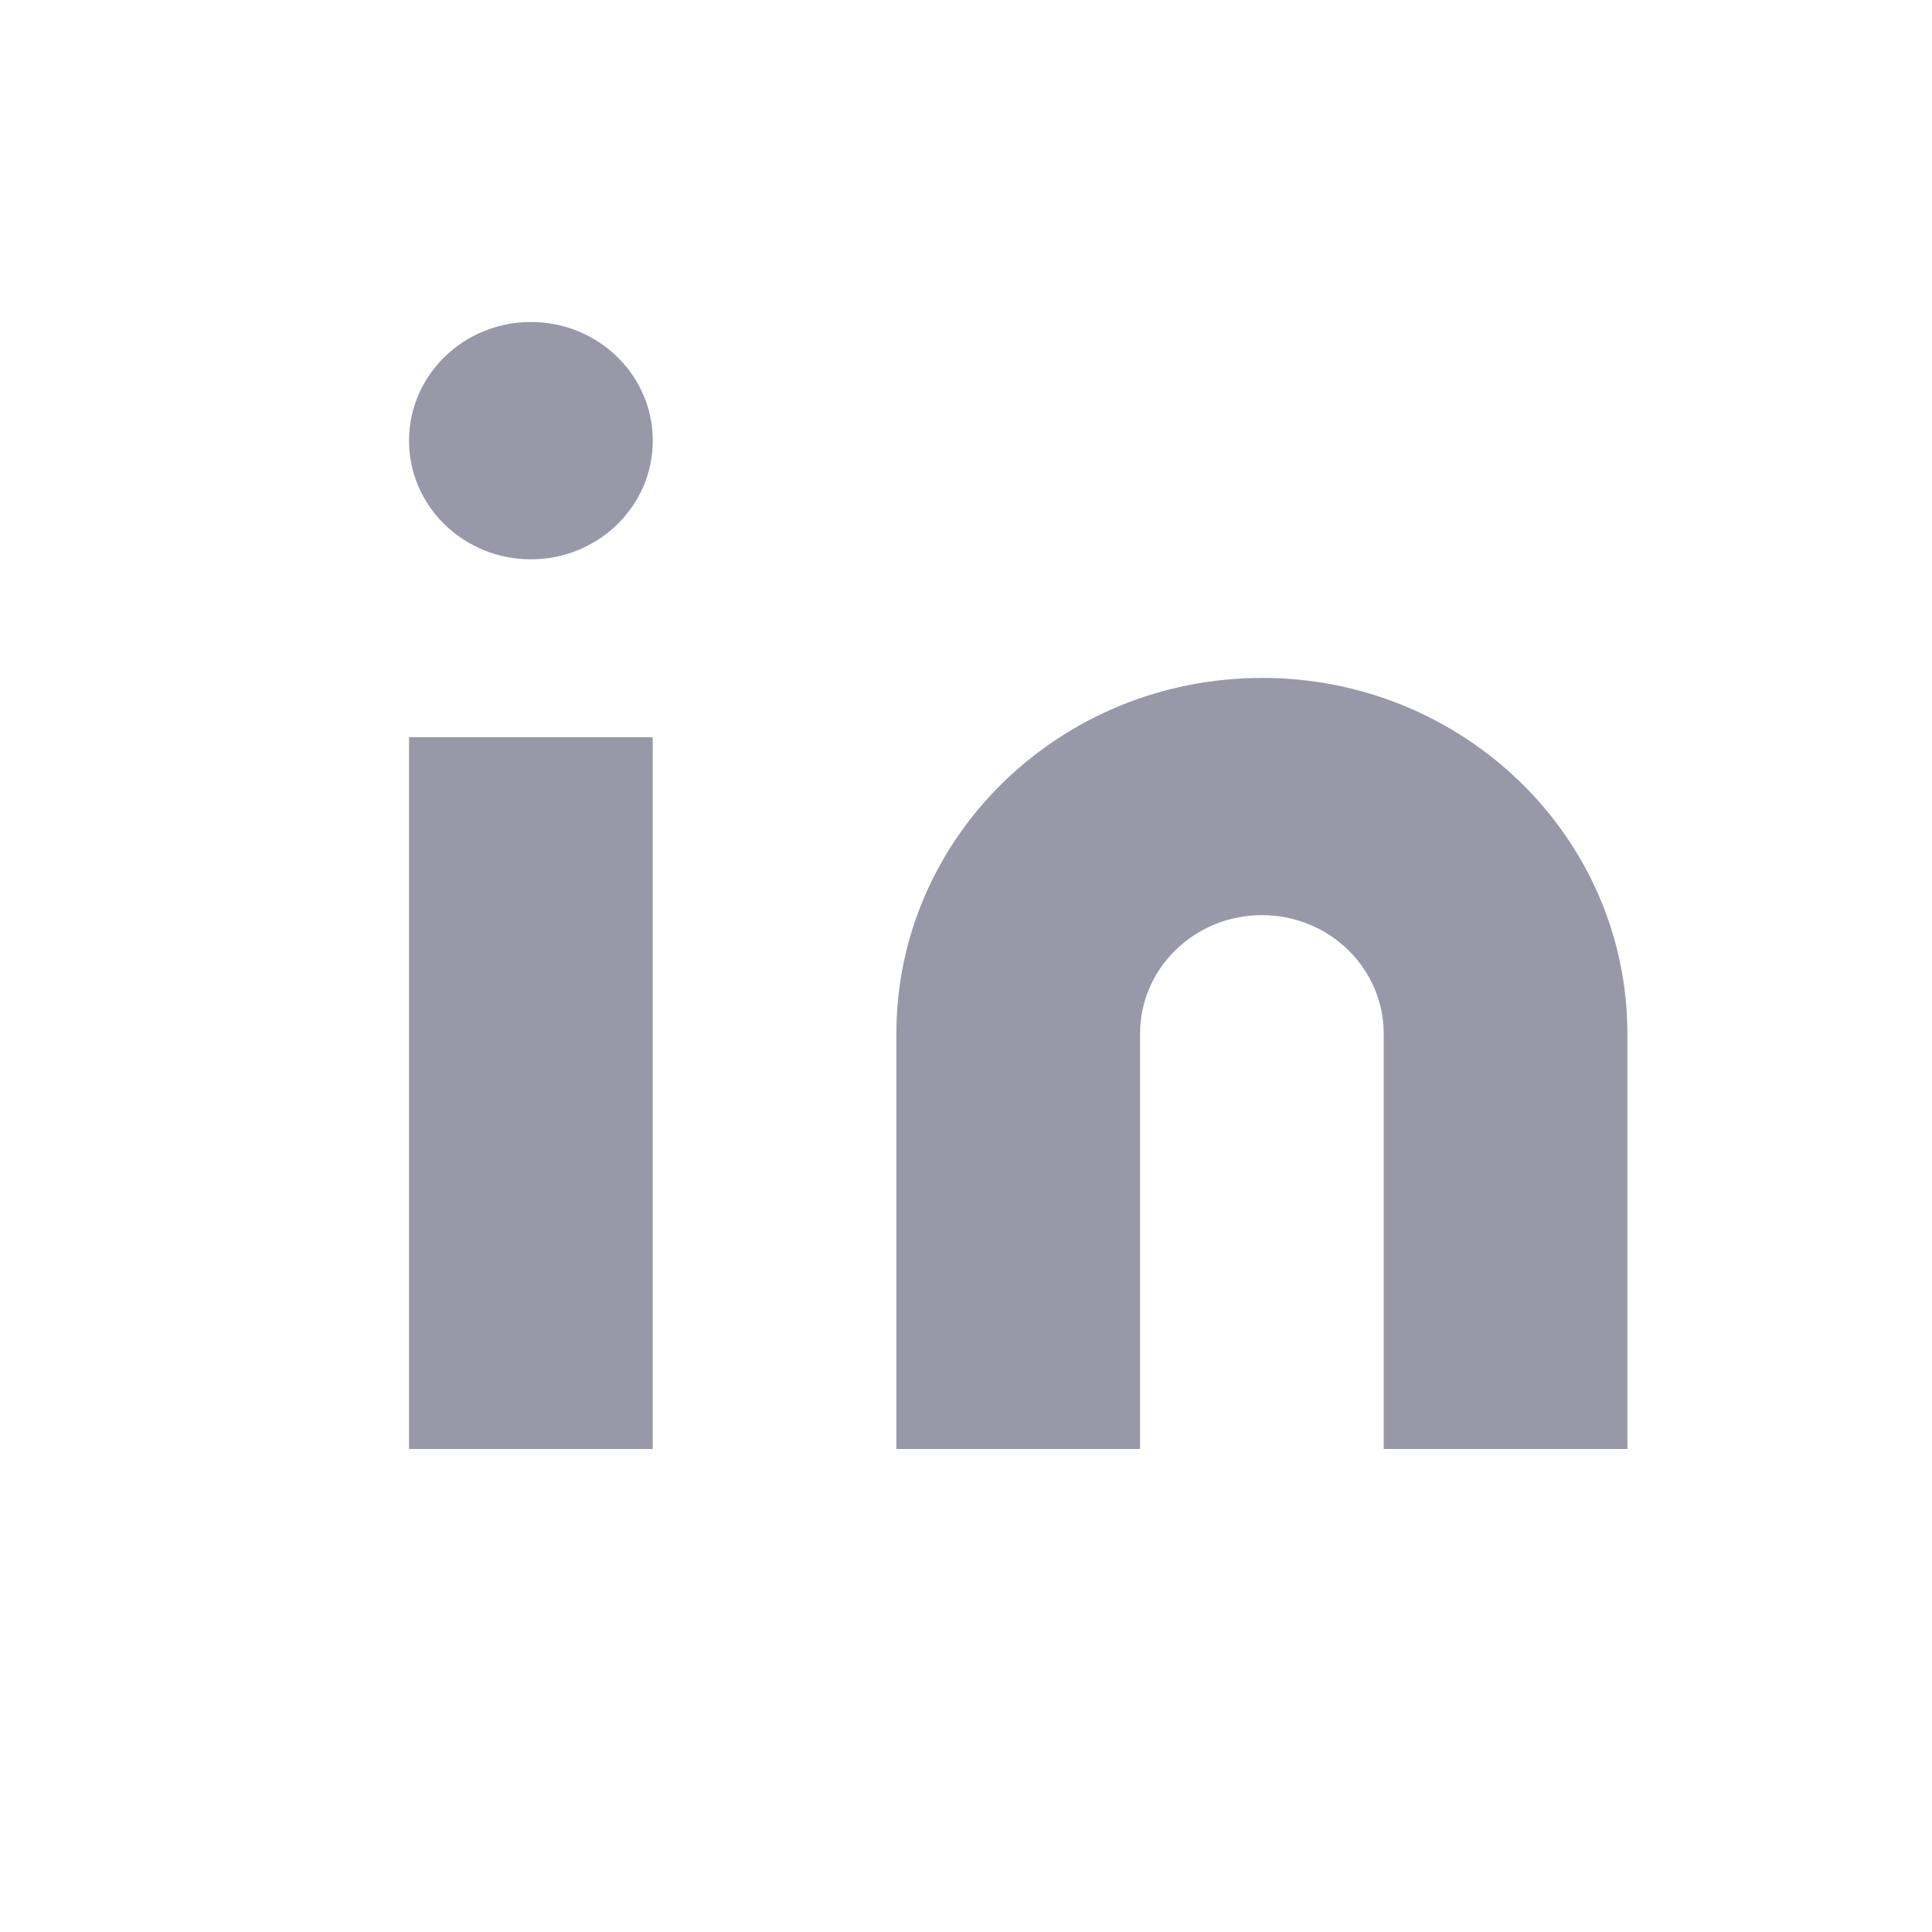 <svg xmlns="http://www.w3.org/2000/svg" width="24" height="24" viewBox="0 0 24 24">
    <g fill="none" fill-rule="evenodd">
        <path d="M0 0h24v24H0z"/>
        <g fill="#7C7C91" opacity=".787" transform="translate(5.081 4)">
            <path d="M10.595 4.421c2.508 0 4.54 1.98 4.54 4.421V14h-3.027V8.842c0-.814-.677-1.474-1.513-1.474-.836 0-1.514.66-1.514 1.474V14H6.054V8.842c0-2.442 2.033-4.42 4.54-4.42zM0 5.158h3.027V14H0z"/>
            <ellipse cx="1.514" cy="1.474" rx="1.514" ry="1.474"/>
        </g>
    </g>
</svg>
